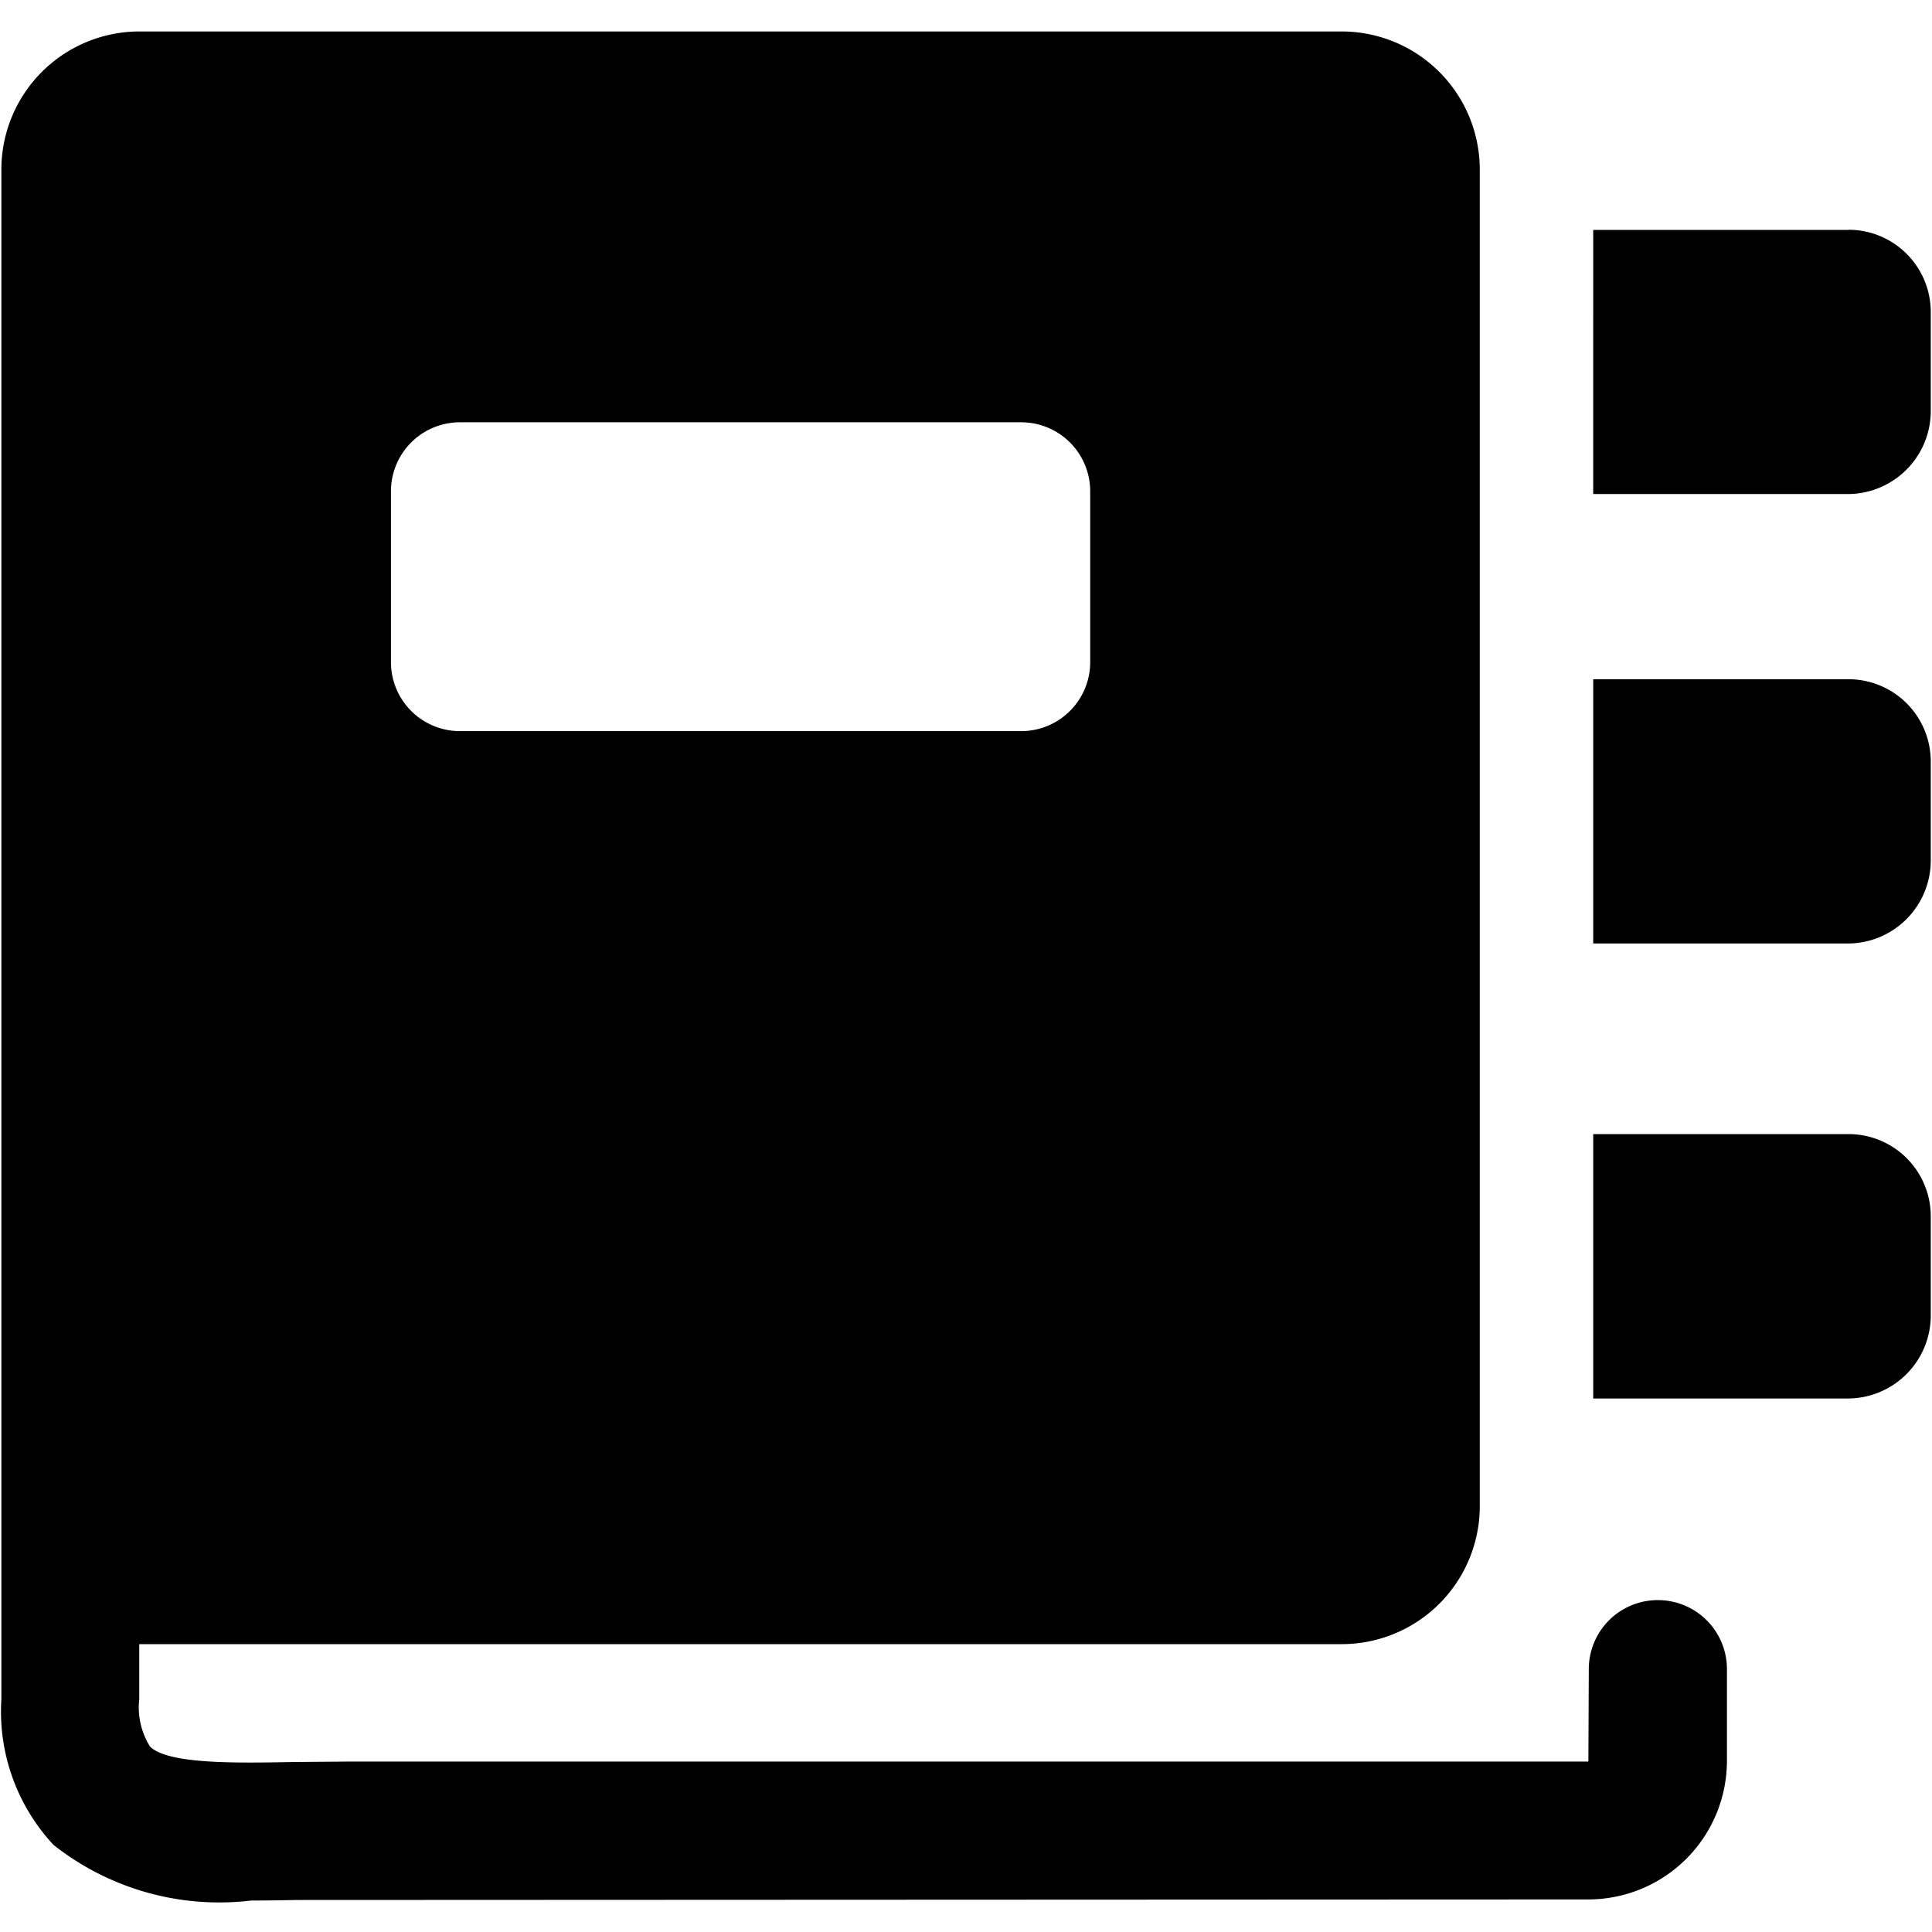 <svg data-tags="catalog,inventory,file,register,record,index,directory" xmlns="http://www.w3.org/2000/svg" viewBox="0 0 14 14"><path d="M13.395 1.666h-1.85V3.58h1.844a.602.602 0 00.602-.602V2.26a.596.596 0 00-.596-.595zM13.395 4.922h-1.85v1.915h1.844a.602.602 0 00.602-.602v-.718a.596.596 0 00-.596-.595zM13.395 8.218h-1.85v1.916h1.844a.602.602 0 00.602-.602v-.718a.596.596 0 00-.596-.596z"/><path d="M12.013 11.595a.5.5 0 00-.5.5l-.003.67H2.524l-.387.003c-.43.008-.919.017-1.05-.112a.535.535 0 01-.078-.343v-.399h8.714a1 1 0 001-1V1.228a1.001 1.001 0 00-1-1H1.01a1.001 1.001 0 00-1 1v11.085a1.418 1.418 0 00.378 1.056 1.938 1.938 0 001.432.403c.11 0 .223-.002.335-.004l9.356-.004a1.005 1.005 0 001.003-1.004v-.665a.5.5 0 00-.5-.5zM2.833 3.56a.5.5 0 01.5-.5H7.4a.5.5 0 01.5.5v1.238a.5.5 0 01-.5.5H3.333a.5.5 0 01-.5-.5z"/></svg>
